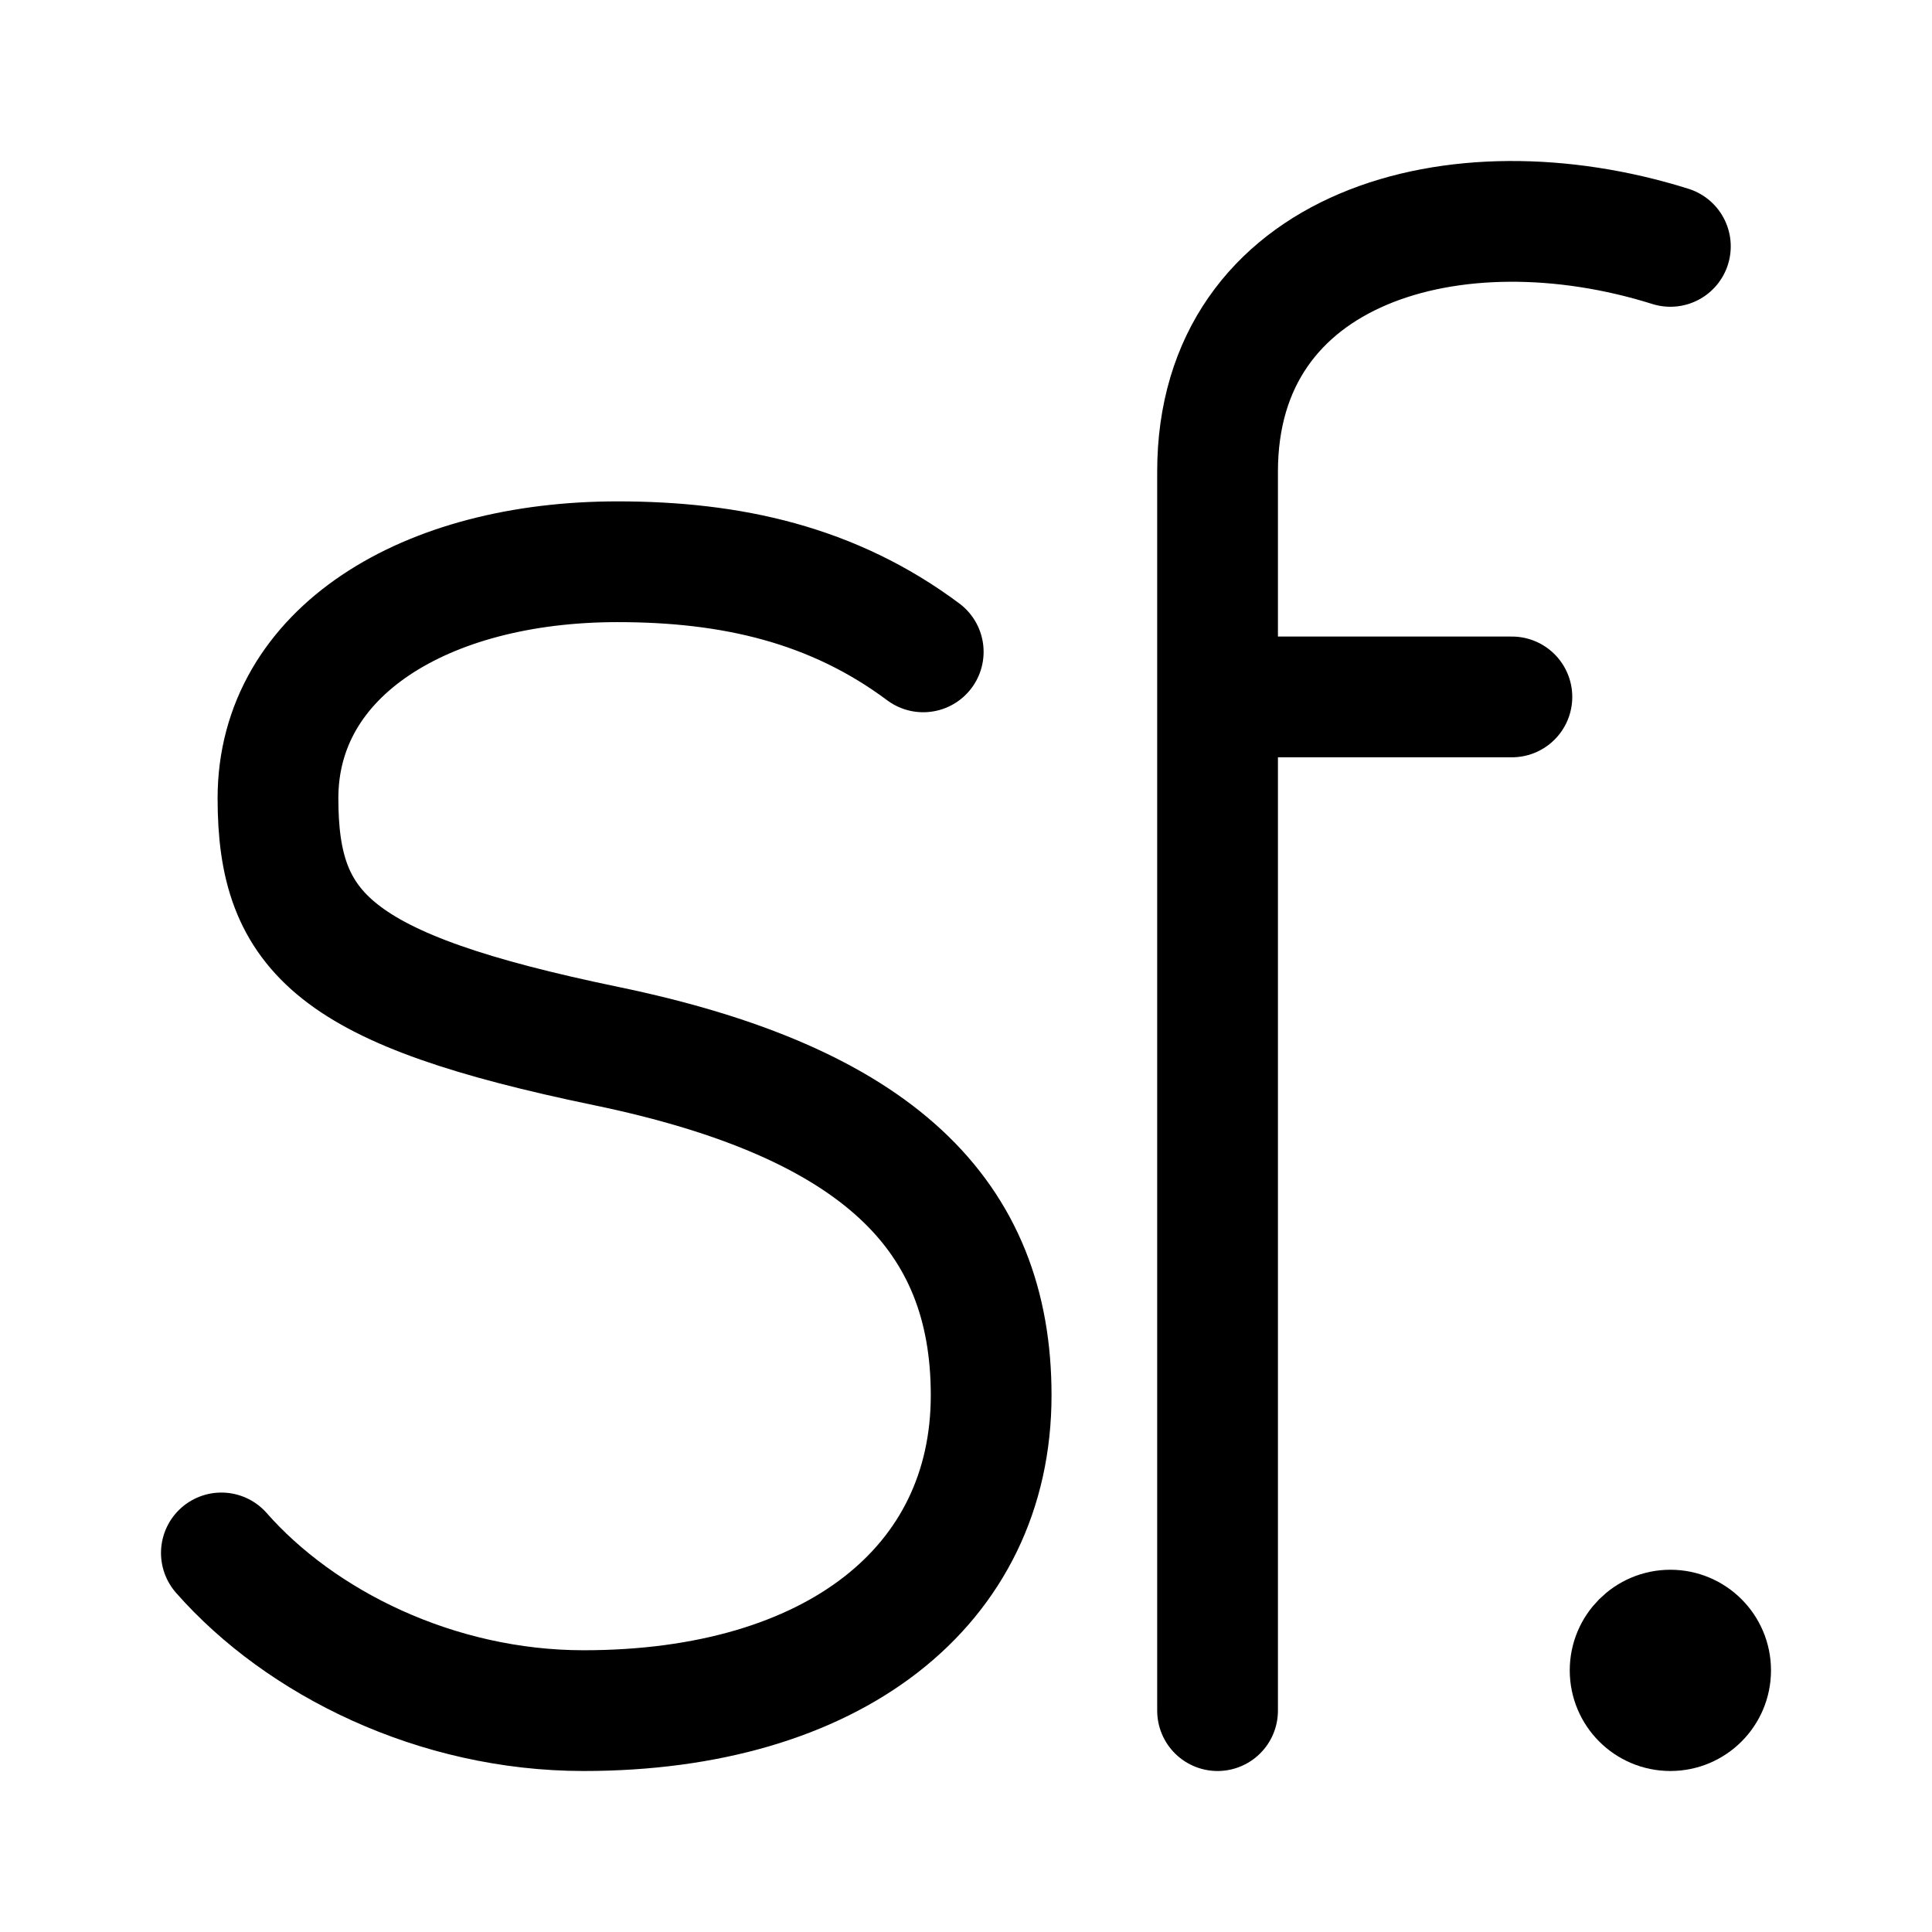 <svg xmlns="http://www.w3.org/2000/svg" width="192" height="192" fill="none" stroke="#000" stroke-linecap="round" viewBox="0 0 192 192"><circle cx="166" cy="166" r="5" stroke-linejoin="round" stroke-width="10"/><path stroke-width="12" d="M121 69.259h29.25M166 24.485c-21.375-6.716-45 0-45 22.387V170M91.75 64.781c-9-6.716-19.125-8.955-30.375-8.955-19.125 0-33.75 8.955-33.75 23.507 0 13.432 5.625 19.029 32.625 24.625 27 5.597 38.25 16.791 38.25 34.7C98.5 157.687 82.75 170 58 170c-14.625 0-28.125-6.716-36-15.671"/></svg>